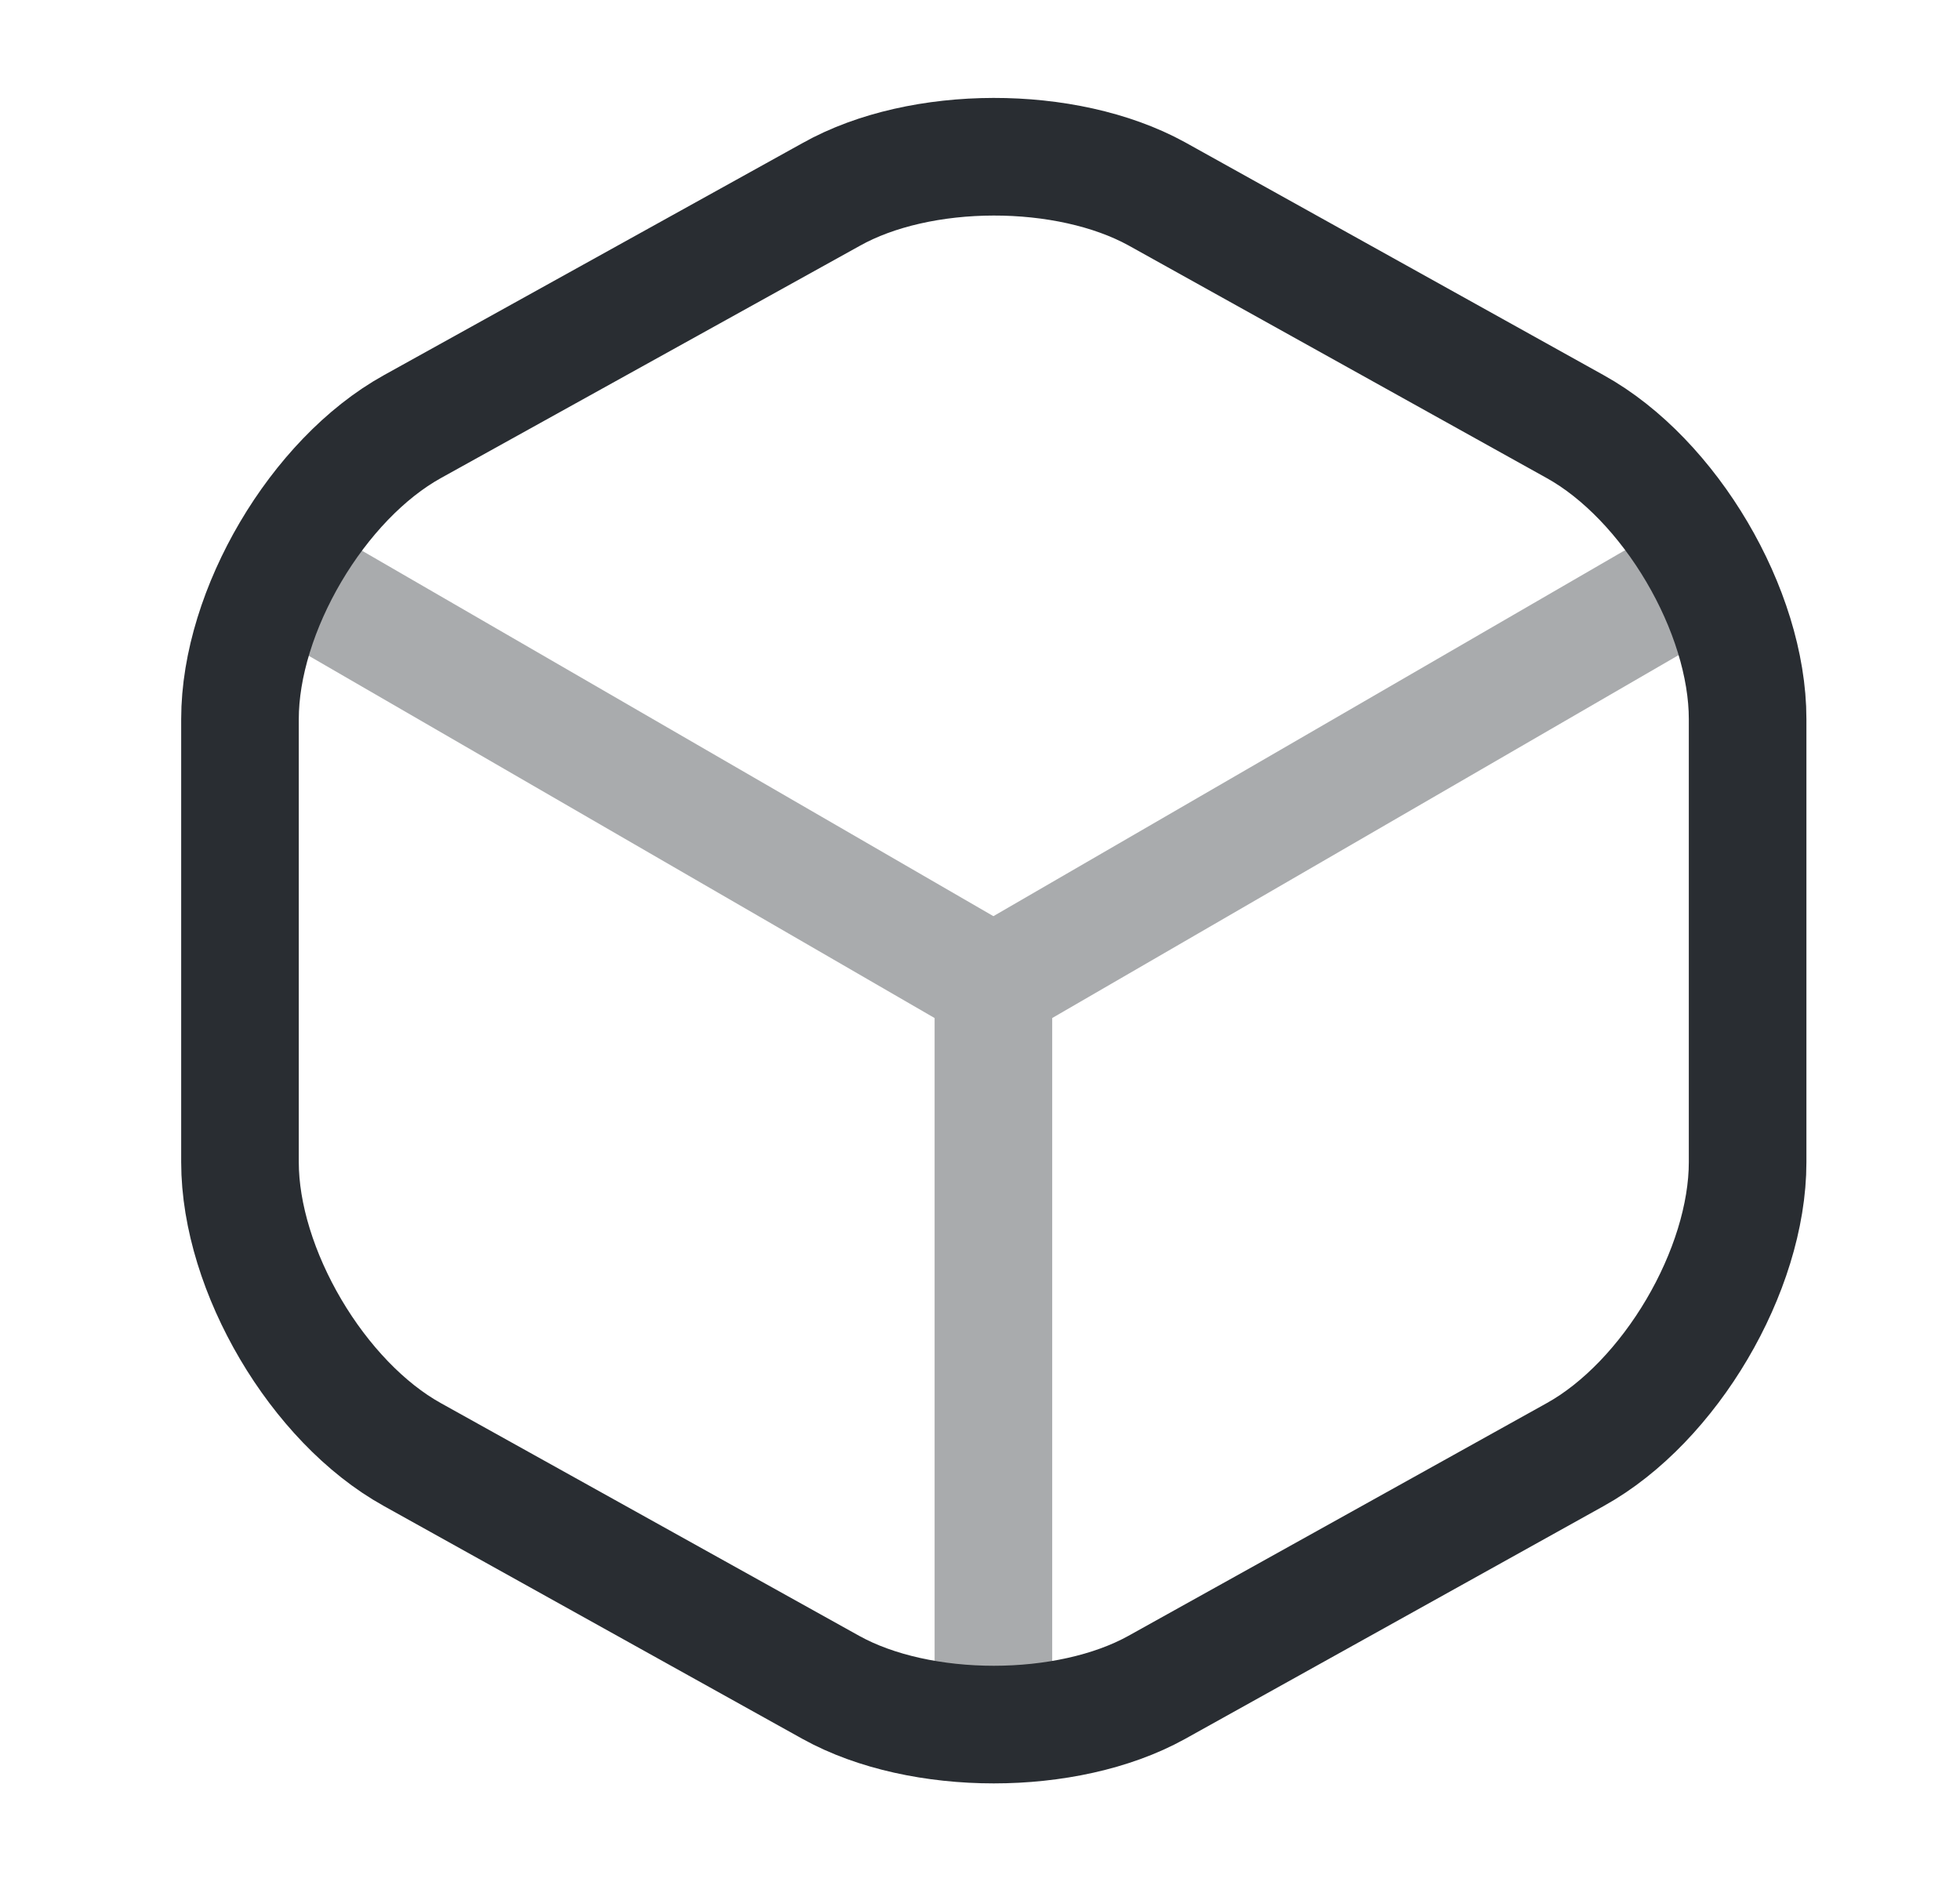 <svg width="25" height="24" viewBox="0 0 25 24" fill="none" xmlns="http://www.w3.org/2000/svg">
<g opacity="0.4">
<path d="M3.841 7.44L12.671 12.55L21.441 7.47" stroke="#292D32" stroke-width="1.5" stroke-linecap="round" stroke-linejoin="round"/>
<path d="M12.671 21.61V12.54" stroke="#292D32" stroke-width="1.5" stroke-linecap="round" stroke-linejoin="round"/>
</g>
<path d="M10.601 2.48L5.261 5.44C4.051 6.11 3.061 7.79 3.061 9.17V14.82C3.061 16.2 4.051 17.88 5.261 18.55L10.601 21.52C11.741 22.15 13.611 22.15 14.751 21.52L20.091 18.55C21.301 17.88 22.291 16.2 22.291 14.82V9.17C22.291 7.79 21.301 6.11 20.091 5.44L14.751 2.47C13.601 1.84 11.741 1.84 10.601 2.48Z" stroke="#292D32" stroke-width="1.5" stroke-linecap="round" stroke-linejoin="round"/>
</svg>
